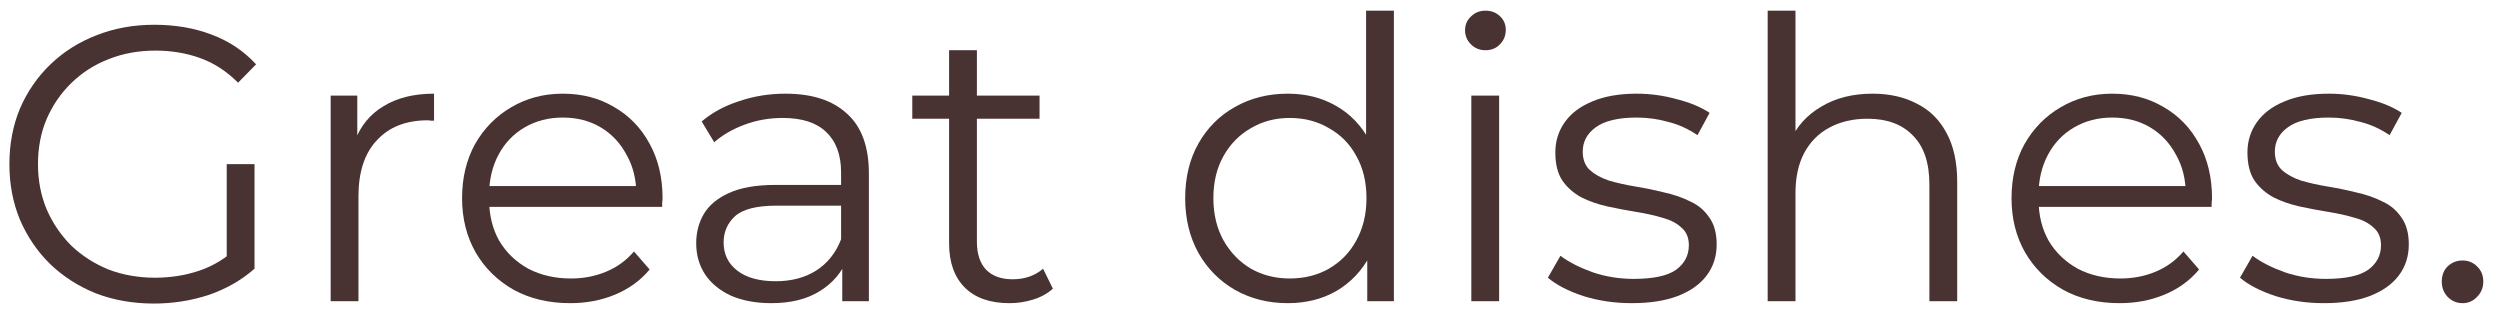 <svg width="83" height="11" viewBox="0 0 83 11" fill="none" xmlns="http://www.w3.org/2000/svg">
<path d="M5.109 10.078C4.416 10.078 3.774 9.965 3.185 9.74C2.604 9.506 2.097 9.181 1.664 8.765C1.239 8.349 0.906 7.859 0.663 7.296C0.429 6.732 0.312 6.117 0.312 5.45C0.312 4.782 0.429 4.167 0.663 3.604C0.906 3.04 1.244 2.551 1.677 2.135C2.11 1.719 2.617 1.398 3.198 1.173C3.787 0.939 4.429 0.822 5.122 0.822C5.815 0.822 6.448 0.93 7.02 1.147C7.601 1.363 8.095 1.693 8.502 2.135L7.904 2.746C7.523 2.364 7.102 2.091 6.643 1.927C6.184 1.762 5.69 1.68 5.161 1.68C4.598 1.68 4.078 1.775 3.601 1.966C3.133 2.148 2.721 2.412 2.366 2.759C2.019 3.097 1.746 3.495 1.547 3.955C1.356 4.405 1.261 4.904 1.261 5.45C1.261 5.987 1.356 6.485 1.547 6.945C1.746 7.404 2.019 7.807 2.366 8.154C2.721 8.492 3.133 8.756 3.601 8.947C4.078 9.129 4.593 9.22 5.148 9.22C5.668 9.22 6.158 9.142 6.617 8.986C7.085 8.83 7.514 8.565 7.904 8.193L8.45 8.921C8.017 9.302 7.51 9.592 6.929 9.792C6.348 9.982 5.742 10.078 5.109 10.078ZM7.527 8.804V5.45H8.45V8.921L7.527 8.804Z" fill="#483232"/>
<path d="M10.978 10V3.175H11.862V5.034L11.771 4.709C11.961 4.189 12.282 3.794 12.733 3.526C13.183 3.248 13.742 3.11 14.41 3.11V4.007C14.375 4.007 14.34 4.007 14.306 4.007C14.271 3.998 14.236 3.994 14.202 3.994C13.482 3.994 12.919 4.215 12.512 4.657C12.104 5.09 11.901 5.71 11.901 6.516V10H10.978Z" fill="#483232"/>
<path d="M18.929 10.065C18.219 10.065 17.595 9.917 17.057 9.623C16.52 9.319 16.1 8.908 15.796 8.388C15.493 7.859 15.341 7.257 15.341 6.581C15.341 5.905 15.484 5.307 15.77 4.787C16.065 4.267 16.464 3.859 16.966 3.565C17.478 3.261 18.05 3.11 18.682 3.11C19.324 3.11 19.891 3.257 20.385 3.552C20.888 3.838 21.282 4.245 21.568 4.774C21.854 5.294 21.997 5.896 21.997 6.581C21.997 6.624 21.993 6.672 21.984 6.724C21.984 6.767 21.984 6.815 21.984 6.867H16.043V6.178H21.49L21.126 6.451C21.126 5.957 21.018 5.519 20.801 5.138C20.593 4.748 20.307 4.444 19.943 4.228C19.579 4.011 19.159 3.903 18.682 3.903C18.214 3.903 17.794 4.011 17.421 4.228C17.049 4.444 16.758 4.748 16.55 5.138C16.342 5.528 16.238 5.974 16.238 6.477V6.62C16.238 7.14 16.351 7.599 16.576 7.998C16.81 8.388 17.131 8.695 17.538 8.921C17.954 9.137 18.427 9.246 18.955 9.246C19.371 9.246 19.757 9.172 20.112 9.025C20.476 8.877 20.788 8.652 21.048 8.349L21.568 8.947C21.265 9.311 20.884 9.588 20.424 9.779C19.974 9.969 19.475 10.065 18.929 10.065Z" fill="#483232"/>
<path d="M27.963 10V8.492L27.924 8.245V5.723C27.924 5.142 27.759 4.696 27.43 4.384C27.109 4.072 26.628 3.916 25.987 3.916C25.545 3.916 25.124 3.989 24.726 4.137C24.327 4.284 23.989 4.479 23.712 4.722L23.296 4.033C23.642 3.738 24.058 3.513 24.544 3.357C25.029 3.192 25.54 3.11 26.078 3.11C26.962 3.11 27.642 3.331 28.119 3.773C28.604 4.206 28.847 4.869 28.847 5.762V10H27.963ZM25.61 10.065C25.098 10.065 24.652 9.982 24.271 9.818C23.898 9.644 23.612 9.41 23.413 9.116C23.213 8.812 23.114 8.466 23.114 8.076C23.114 7.72 23.196 7.4 23.361 7.114C23.534 6.819 23.811 6.585 24.193 6.412C24.583 6.23 25.103 6.139 25.753 6.139H28.106V6.828H25.779C25.12 6.828 24.661 6.945 24.401 7.179C24.149 7.413 24.024 7.703 24.024 8.05C24.024 8.44 24.175 8.752 24.479 8.986C24.782 9.22 25.207 9.337 25.753 9.337C26.273 9.337 26.719 9.22 27.092 8.986C27.473 8.743 27.75 8.396 27.924 7.946L28.132 8.583C27.958 9.033 27.655 9.393 27.222 9.662C26.797 9.93 26.26 10.065 25.61 10.065Z" fill="#483232"/>
<path d="M33.512 10.065C32.87 10.065 32.376 9.891 32.03 9.545C31.683 9.198 31.51 8.708 31.51 8.076V1.667H32.433V8.024C32.433 8.422 32.532 8.73 32.732 8.947C32.94 9.163 33.234 9.272 33.616 9.272C34.023 9.272 34.361 9.155 34.63 8.921L34.955 9.584C34.773 9.748 34.552 9.87 34.292 9.948C34.04 10.026 33.78 10.065 33.512 10.065ZM30.288 3.942V3.175H34.513V3.942H30.288Z" fill="#483232"/>
<path d="M42.754 10.065C42.104 10.065 41.519 9.917 40.999 9.623C40.488 9.328 40.085 8.921 39.79 8.401C39.496 7.872 39.348 7.265 39.348 6.581C39.348 5.887 39.496 5.281 39.79 4.761C40.085 4.241 40.488 3.838 40.999 3.552C41.519 3.257 42.104 3.11 42.754 3.11C43.352 3.11 43.885 3.244 44.353 3.513C44.83 3.781 45.207 4.176 45.484 4.696C45.77 5.207 45.913 5.835 45.913 6.581C45.913 7.317 45.775 7.946 45.497 8.466C45.22 8.986 44.843 9.384 44.366 9.662C43.898 9.93 43.361 10.065 42.754 10.065ZM42.819 9.246C43.305 9.246 43.738 9.137 44.119 8.921C44.509 8.695 44.813 8.383 45.029 7.985C45.255 7.577 45.367 7.109 45.367 6.581C45.367 6.043 45.255 5.575 45.029 5.177C44.813 4.778 44.509 4.47 44.119 4.254C43.738 4.028 43.305 3.916 42.819 3.916C42.343 3.916 41.914 4.028 41.532 4.254C41.151 4.47 40.848 4.778 40.622 5.177C40.397 5.575 40.284 6.043 40.284 6.581C40.284 7.109 40.397 7.577 40.622 7.985C40.848 8.383 41.151 8.695 41.532 8.921C41.914 9.137 42.343 9.246 42.819 9.246ZM45.393 10V7.946L45.484 6.568L45.354 5.19V0.354H46.277V10H45.393Z" fill="#483232"/>
<path d="M48.848 10V3.175H49.771V10H48.848ZM49.316 1.667C49.125 1.667 48.965 1.602 48.835 1.472C48.705 1.342 48.64 1.186 48.64 1.004C48.64 0.822 48.705 0.67 48.835 0.549C48.965 0.419 49.125 0.354 49.316 0.354C49.507 0.354 49.667 0.414 49.797 0.536C49.927 0.657 49.992 0.809 49.992 0.991C49.992 1.181 49.927 1.342 49.797 1.472C49.675 1.602 49.515 1.667 49.316 1.667Z" fill="#483232"/>
<path d="M54.172 10.065C53.609 10.065 53.076 9.987 52.573 9.831C52.07 9.666 51.676 9.462 51.39 9.22L51.806 8.492C52.083 8.7 52.439 8.882 52.872 9.038C53.305 9.185 53.76 9.259 54.237 9.259C54.887 9.259 55.355 9.159 55.641 8.96C55.927 8.752 56.07 8.479 56.07 8.141C56.07 7.889 55.988 7.694 55.823 7.556C55.667 7.408 55.459 7.3 55.199 7.231C54.939 7.153 54.649 7.088 54.328 7.036C54.007 6.984 53.687 6.923 53.366 6.854C53.054 6.784 52.768 6.685 52.508 6.555C52.248 6.416 52.036 6.23 51.871 5.996C51.715 5.762 51.637 5.45 51.637 5.06C51.637 4.687 51.741 4.353 51.949 4.059C52.157 3.764 52.46 3.534 52.859 3.37C53.266 3.196 53.76 3.11 54.341 3.11C54.783 3.11 55.225 3.17 55.667 3.292C56.109 3.404 56.473 3.556 56.759 3.747L56.356 4.488C56.053 4.28 55.728 4.132 55.381 4.046C55.034 3.95 54.688 3.903 54.341 3.903C53.726 3.903 53.271 4.011 52.976 4.228C52.69 4.436 52.547 4.704 52.547 5.034C52.547 5.294 52.625 5.497 52.781 5.645C52.946 5.792 53.158 5.909 53.418 5.996C53.687 6.074 53.977 6.139 54.289 6.191C54.61 6.243 54.926 6.308 55.238 6.386C55.559 6.455 55.849 6.555 56.109 6.685C56.378 6.806 56.59 6.984 56.746 7.218C56.911 7.443 56.993 7.742 56.993 8.115C56.993 8.513 56.88 8.86 56.655 9.155C56.438 9.441 56.118 9.666 55.693 9.831C55.277 9.987 54.77 10.065 54.172 10.065Z" fill="#483232"/>
<path d="M62.171 3.11C62.725 3.11 63.211 3.218 63.627 3.435C64.051 3.643 64.381 3.963 64.615 4.397C64.857 4.83 64.979 5.376 64.979 6.035V10H64.056V6.126C64.056 5.406 63.874 4.865 63.51 4.501C63.154 4.128 62.652 3.942 62.002 3.942C61.516 3.942 61.092 4.041 60.728 4.241C60.372 4.431 60.095 4.713 59.896 5.086C59.705 5.45 59.61 5.892 59.61 6.412V10H58.687V0.354H59.61V5.047L59.428 4.696C59.644 4.202 59.991 3.816 60.468 3.539C60.944 3.253 61.512 3.11 62.171 3.11Z" fill="#483232"/>
<path d="M70.371 10.065C69.66 10.065 69.036 9.917 68.499 9.623C67.962 9.319 67.541 8.908 67.238 8.388C66.934 7.859 66.783 7.257 66.783 6.581C66.783 5.905 66.926 5.307 67.212 4.787C67.507 4.267 67.905 3.859 68.408 3.565C68.919 3.261 69.491 3.11 70.124 3.11C70.765 3.11 71.333 3.257 71.827 3.552C72.329 3.838 72.724 4.245 73.01 4.774C73.296 5.294 73.439 5.896 73.439 6.581C73.439 6.624 73.434 6.672 73.426 6.724C73.426 6.767 73.426 6.815 73.426 6.867H67.485V6.178H72.932L72.568 6.451C72.568 5.957 72.46 5.519 72.243 5.138C72.035 4.748 71.749 4.444 71.385 4.228C71.021 4.011 70.6 3.903 70.124 3.903C69.656 3.903 69.236 4.011 68.863 4.228C68.49 4.444 68.2 4.748 67.992 5.138C67.784 5.528 67.68 5.974 67.68 6.477V6.62C67.68 7.14 67.793 7.599 68.018 7.998C68.252 8.388 68.573 8.695 68.98 8.921C69.396 9.137 69.868 9.246 70.397 9.246C70.813 9.246 71.198 9.172 71.554 9.025C71.918 8.877 72.23 8.652 72.49 8.349L73.01 8.947C72.707 9.311 72.325 9.588 71.866 9.779C71.415 9.969 70.917 10.065 70.371 10.065Z" fill="#483232"/>
<path d="M77.15 10.065C76.587 10.065 76.054 9.987 75.552 9.831C75.049 9.666 74.654 9.462 74.368 9.22L74.784 8.492C75.062 8.7 75.417 8.882 75.85 9.038C76.284 9.185 76.739 9.259 77.216 9.259C77.865 9.259 78.334 9.159 78.62 8.96C78.906 8.752 79.049 8.479 79.049 8.141C79.049 7.889 78.966 7.694 78.802 7.556C78.645 7.408 78.438 7.3 78.177 7.231C77.918 7.153 77.627 7.088 77.306 7.036C76.986 6.984 76.665 6.923 76.344 6.854C76.032 6.784 75.746 6.685 75.487 6.555C75.227 6.416 75.014 6.23 74.85 5.996C74.694 5.762 74.615 5.45 74.615 5.06C74.615 4.687 74.719 4.353 74.927 4.059C75.135 3.764 75.439 3.534 75.838 3.37C76.245 3.196 76.739 3.11 77.32 3.11C77.761 3.11 78.204 3.17 78.645 3.292C79.088 3.404 79.451 3.556 79.737 3.747L79.335 4.488C79.031 4.28 78.706 4.132 78.359 4.046C78.013 3.95 77.666 3.903 77.32 3.903C76.704 3.903 76.249 4.011 75.954 4.228C75.668 4.436 75.525 4.704 75.525 5.034C75.525 5.294 75.603 5.497 75.76 5.645C75.924 5.792 76.136 5.909 76.397 5.996C76.665 6.074 76.956 6.139 77.267 6.191C77.588 6.243 77.904 6.308 78.216 6.386C78.537 6.455 78.828 6.555 79.088 6.685C79.356 6.806 79.569 6.984 79.725 7.218C79.889 7.443 79.972 7.742 79.972 8.115C79.972 8.513 79.859 8.86 79.633 9.155C79.417 9.441 79.096 9.666 78.671 9.831C78.255 9.987 77.749 10.065 77.15 10.065Z" fill="#483232"/>
<path d="M81.756 10.065C81.566 10.065 81.401 9.995 81.262 9.857C81.132 9.718 81.067 9.549 81.067 9.35C81.067 9.142 81.132 8.973 81.262 8.843C81.401 8.713 81.566 8.648 81.756 8.648C81.947 8.648 82.107 8.713 82.237 8.843C82.376 8.973 82.445 9.142 82.445 9.35C82.445 9.549 82.376 9.718 82.237 9.857C82.107 9.995 81.947 10.065 81.756 10.065Z" fill="#483232"/>
</svg>
